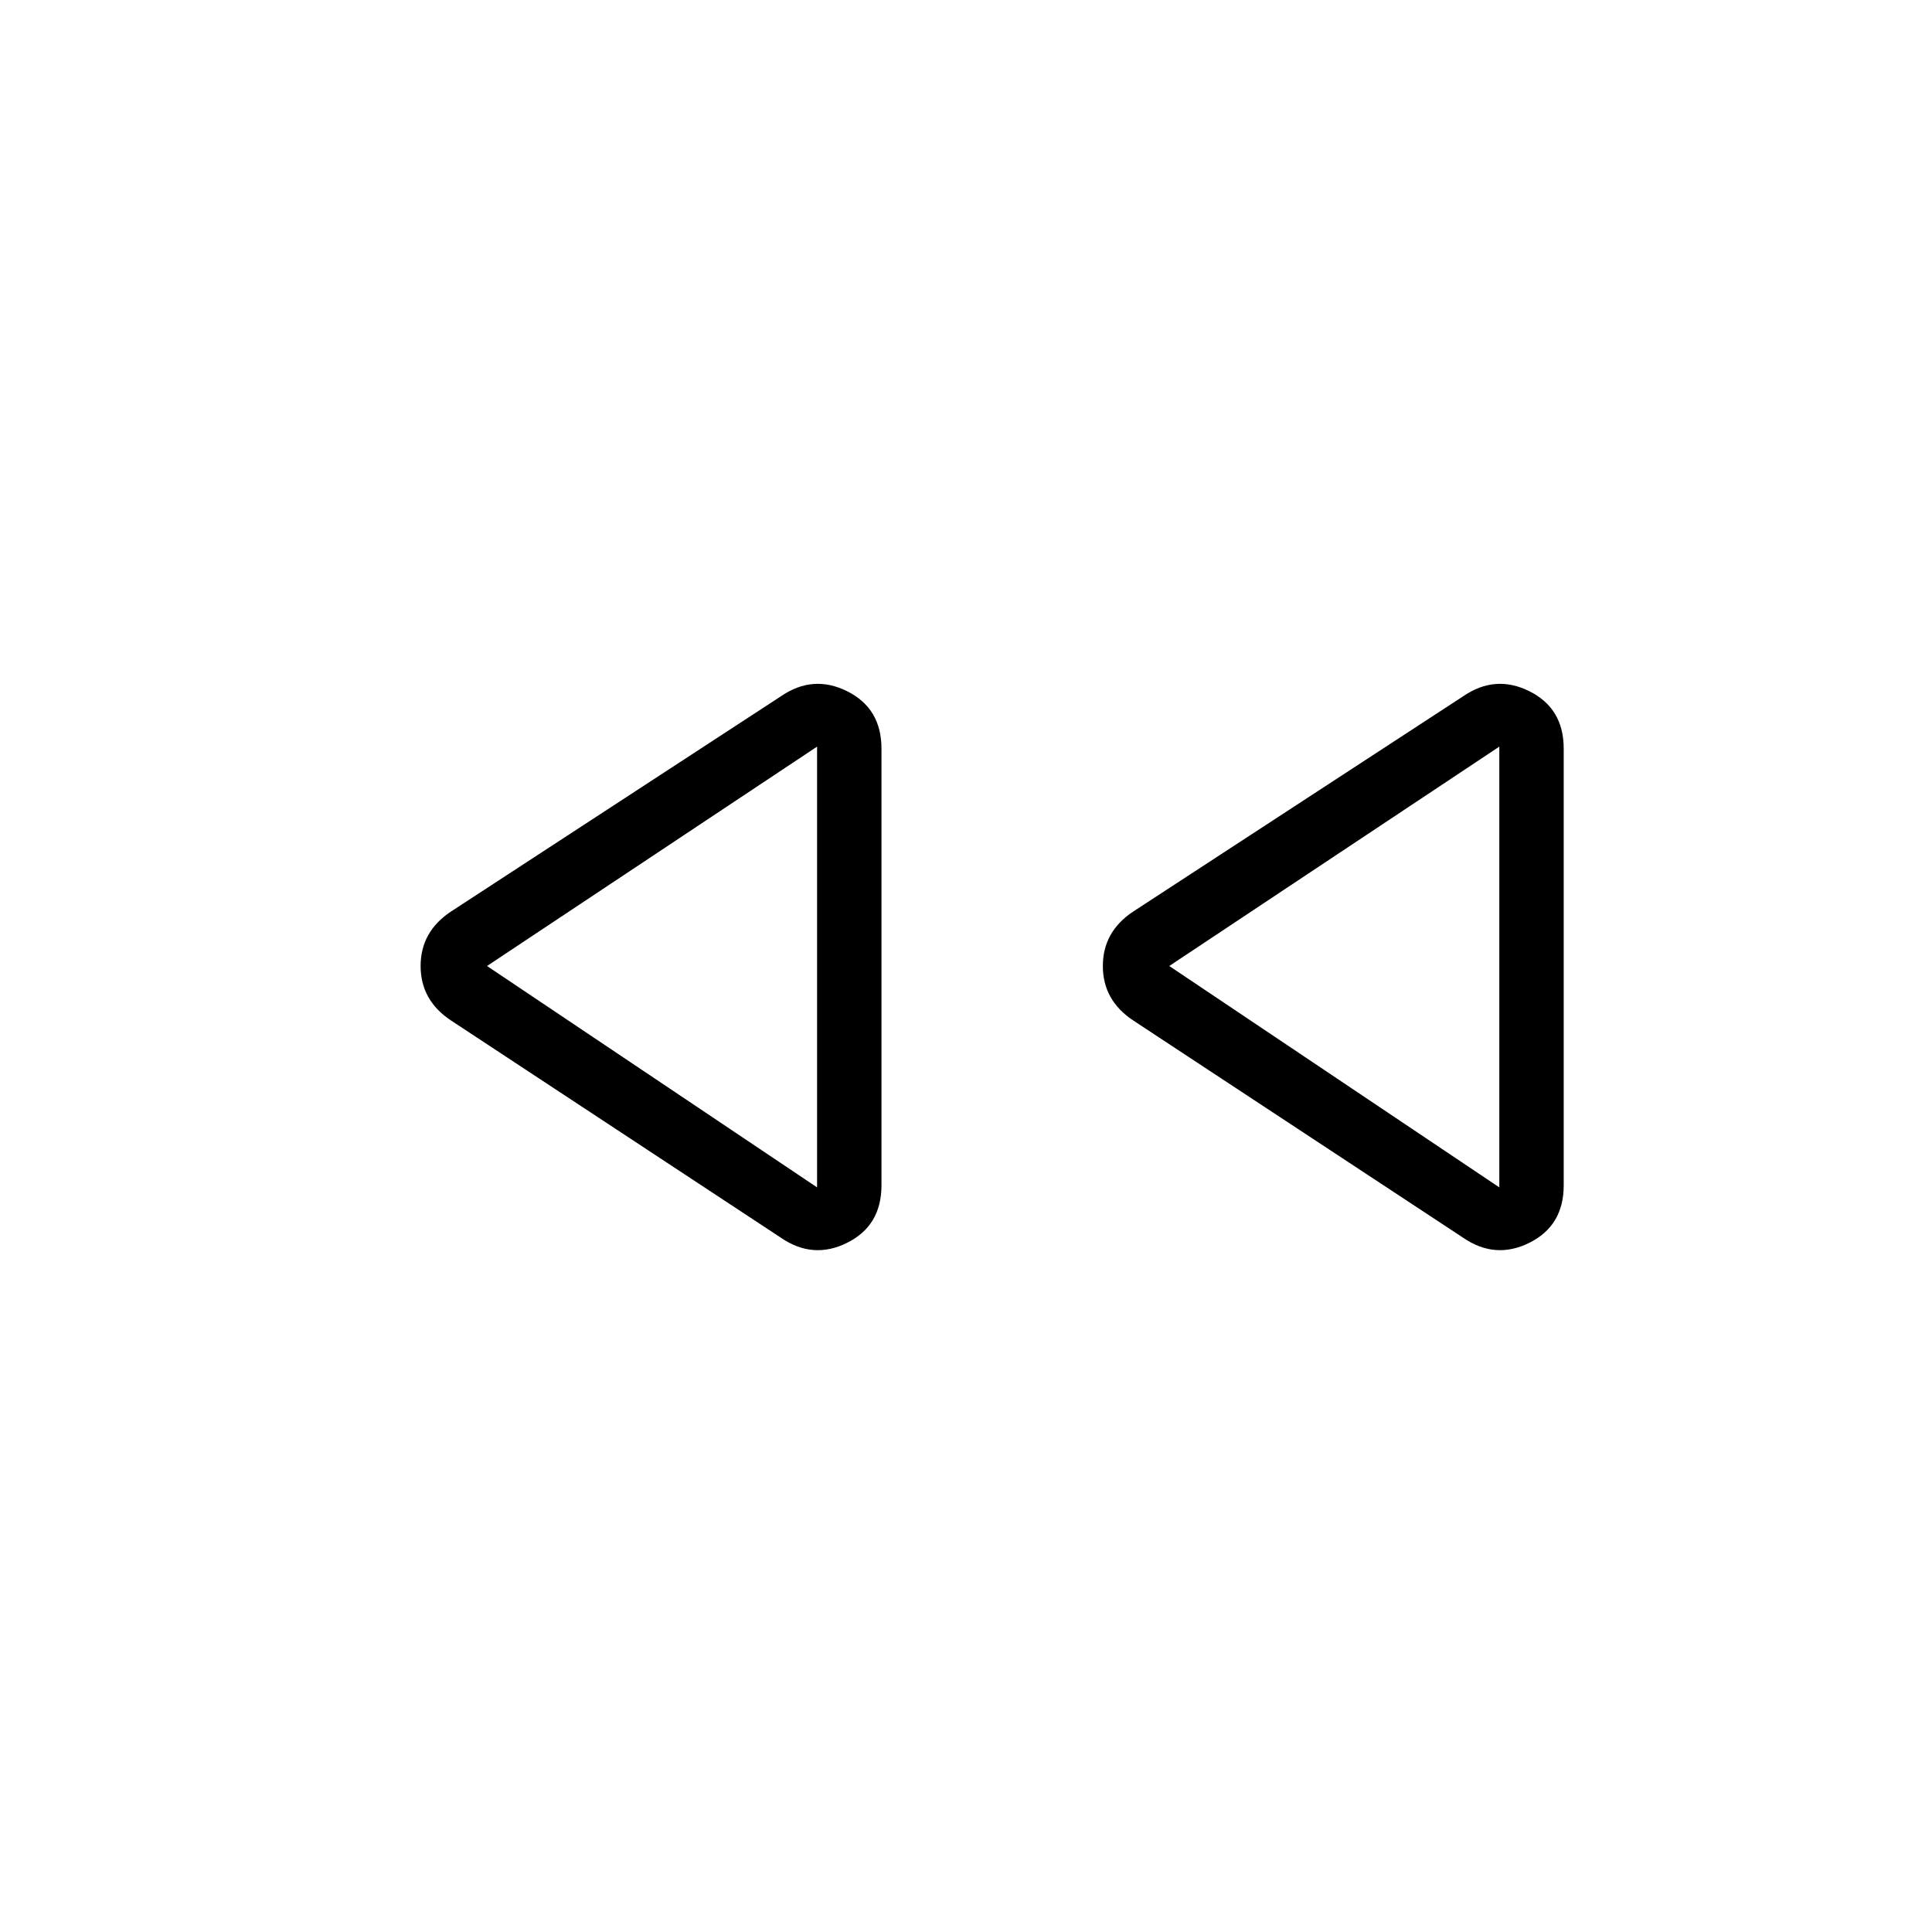 <svg xmlns="http://www.w3.org/2000/svg" height="20" viewBox="0 -960 960 960" width="20"><path d="M727-345 563-453q-15-10-15-27t15-27l164-107q16-11 33-2.5t17 28.5v217q0 20-17 28.5t-33-2.5Zm-339 0L224-453q-15-10-15-27t15-27l164-107q16-11 33-2.5t17 28.5v217q0 20-17 28.5t-33-2.5Zm18-135Zm339 0ZM406-370v-219L242-480l164 110Zm339 0v-219L581-480l164 110Z"/></svg>